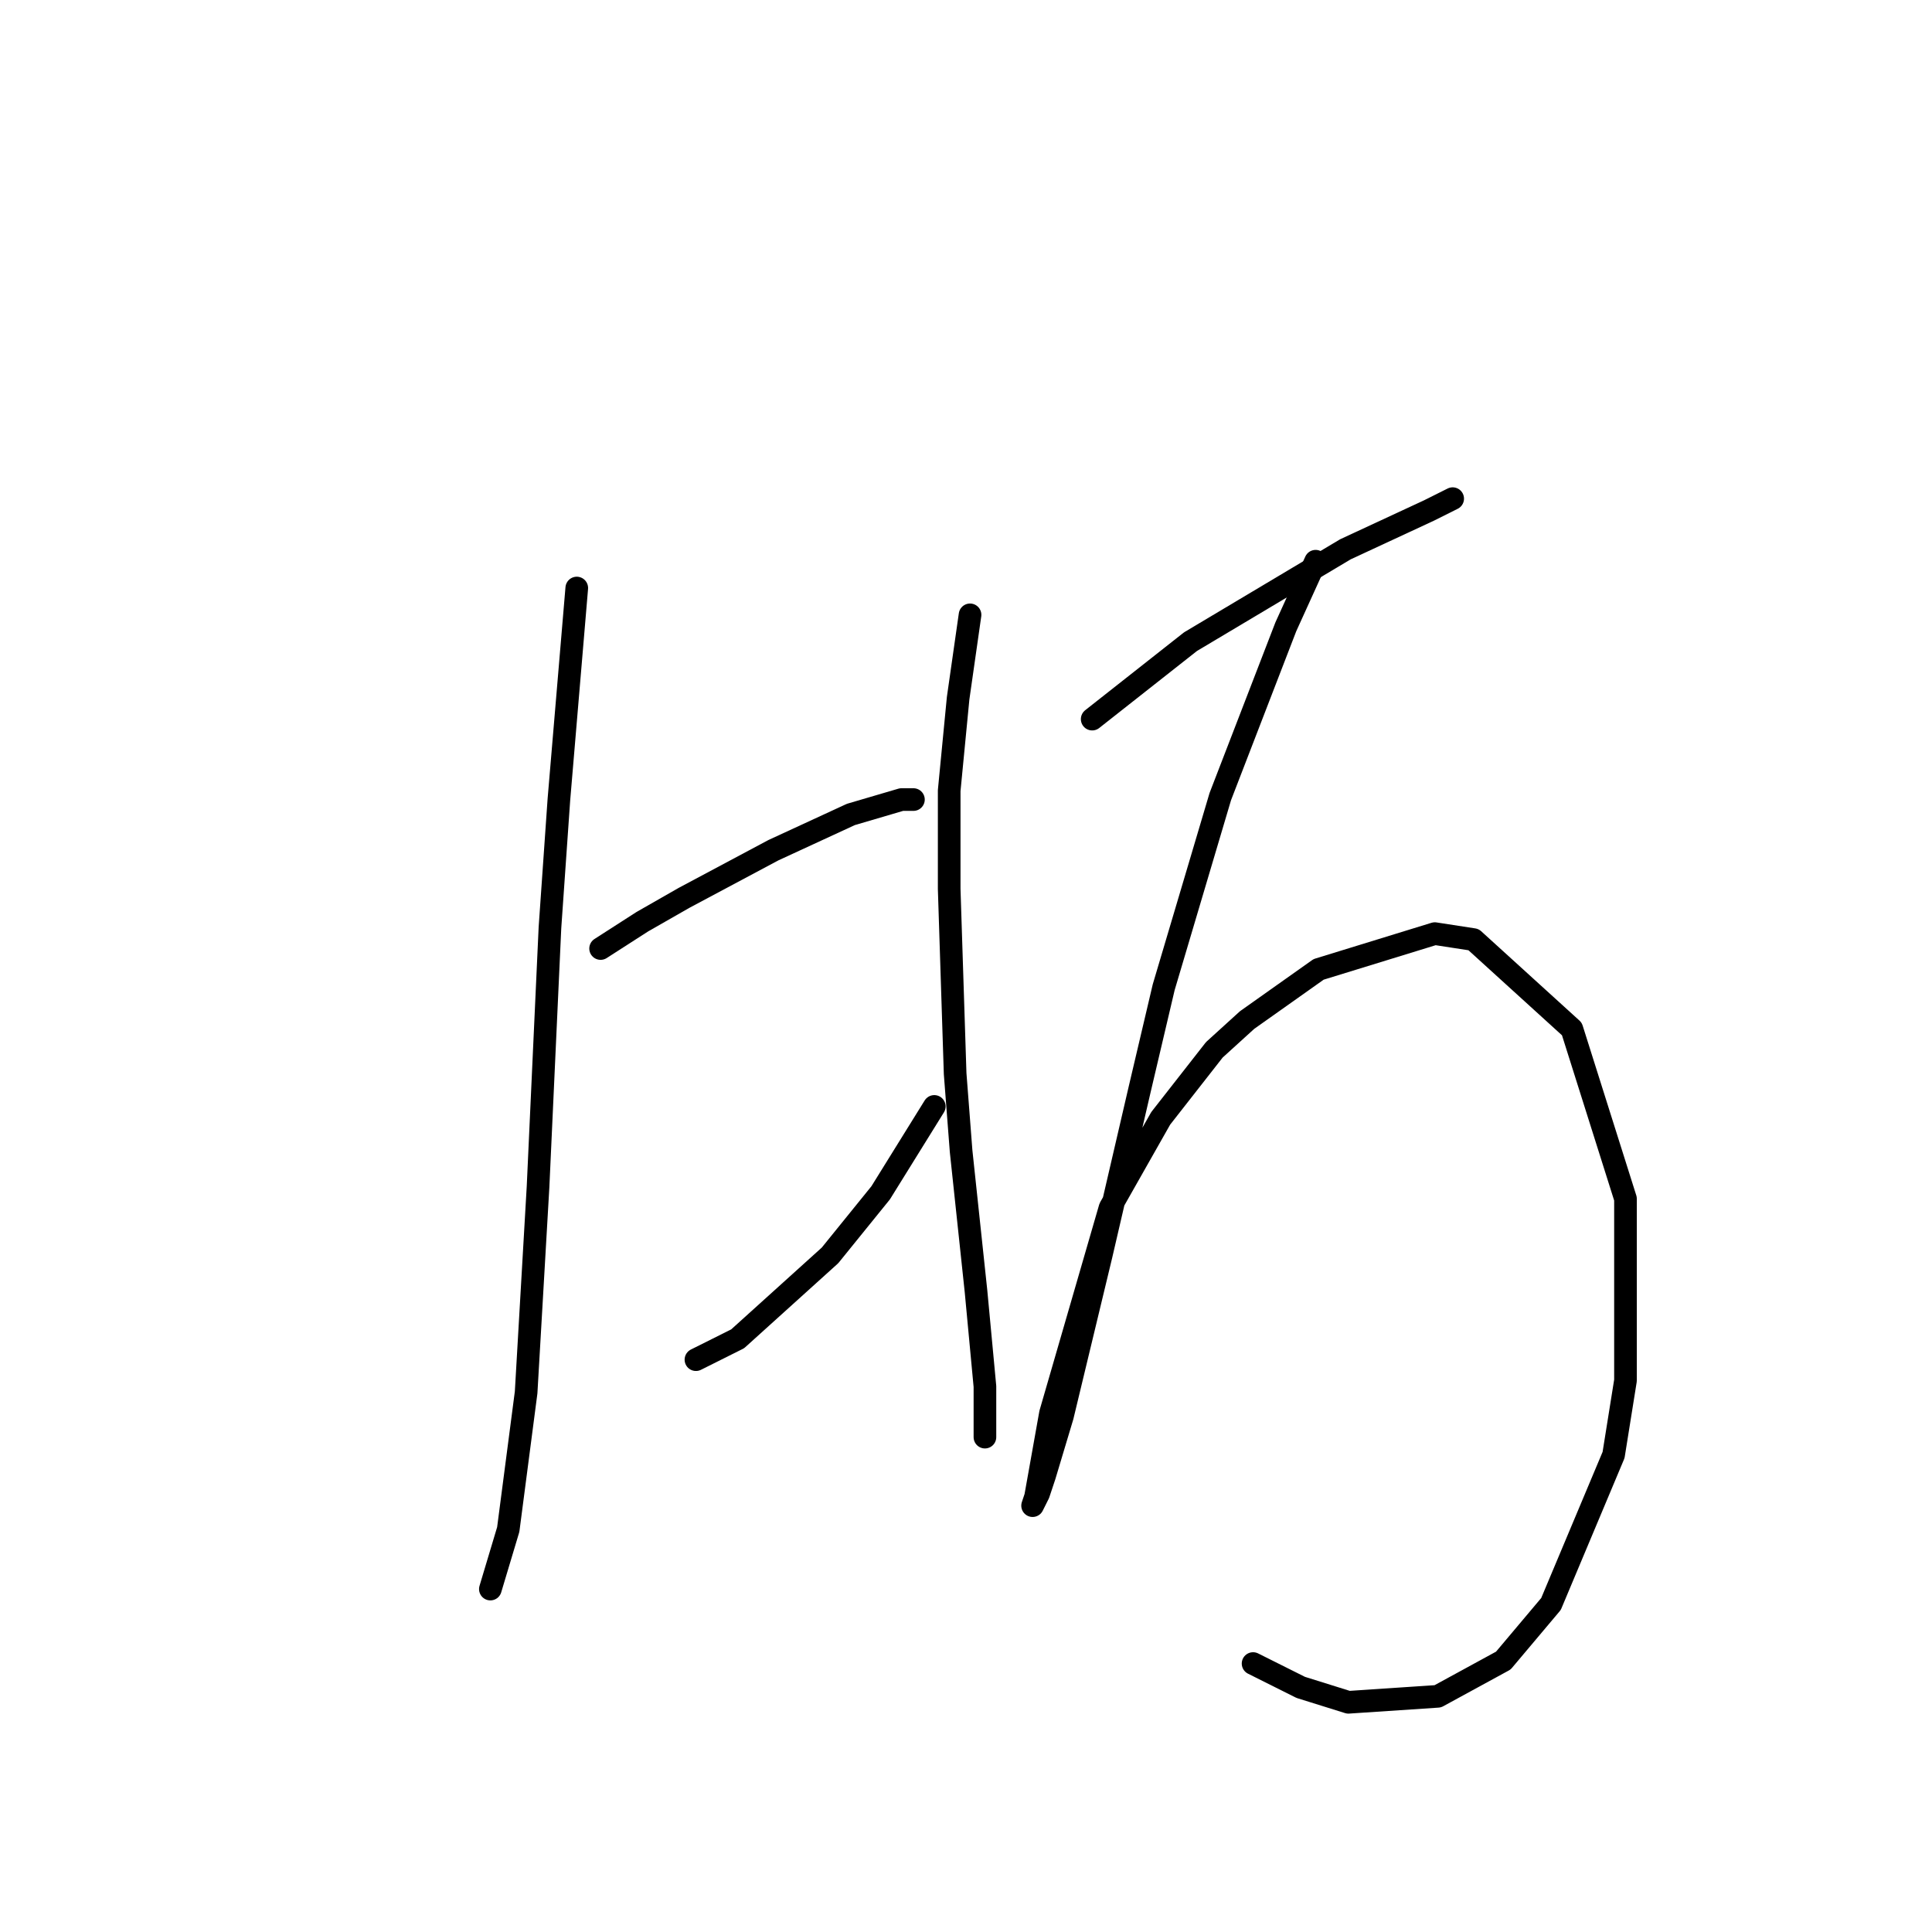 <?xml version="1.0" standalone="no"?>
    <svg width="256" height="256" xmlns="http://www.w3.org/2000/svg" version="1.1">
    <polyline stroke="black" stroke-width="3" stroke-linecap="round" fill="transparent" stroke-linejoin="round" points="76.425 77.917 74.057 105.946 72.872 122.921 71.293 157.266 69.714 184.505 67.345 202.665 64.977 210.56 64.977 210.56 " />
        <polyline stroke="black" stroke-width="3" stroke-linecap="round" fill="transparent" stroke-linejoin="round" points="79.583 125.684 85.11 122.131 90.637 118.973 102.48 112.657 112.744 107.919 119.455 105.946 121.034 105.946 121.034 105.946 " />
        <polyline stroke="black" stroke-width="3" stroke-linecap="round" fill="transparent" stroke-linejoin="round" points="92.216 180.163 97.743 177.399 109.981 166.346 116.692 158.055 123.798 146.607 123.798 146.607 " />
        <polyline stroke="black" stroke-width="3" stroke-linecap="round" fill="transparent" stroke-linejoin="round" points="128.535 81.47 126.956 92.523 125.772 104.761 125.772 117.789 126.561 142.265 127.351 152.529 129.325 171.083 130.509 183.716 130.509 190.427 130.509 190.427 " />
        <polyline stroke="black" stroke-width="3" stroke-linecap="round" fill="transparent" stroke-linejoin="round" points="144.721 95.287 157.748 85.023 178.276 72.785 189.33 67.653 192.488 66.074 192.488 66.074 " />
        <polyline stroke="black" stroke-width="3" stroke-linecap="round" fill="transparent" stroke-linejoin="round" points="174.329 74.364 170.381 83.049 161.696 105.551 154.195 130.816 151.037 144.238 145.905 166.346 140.773 187.663 138.404 195.559 137.615 197.927 136.825 199.507 137.22 198.322 139.194 187.269 147.089 160.029 153.801 148.186 160.906 139.106 165.249 135.159 174.724 128.448 190.12 123.71 195.252 124.5 208.279 136.343 215.385 158.845 215.385 182.926 213.806 192.795 205.516 212.534 199.199 220.035 190.514 224.772 178.671 225.562 172.355 223.588 166.039 220.429 166.039 220.429 " />
        </svg>